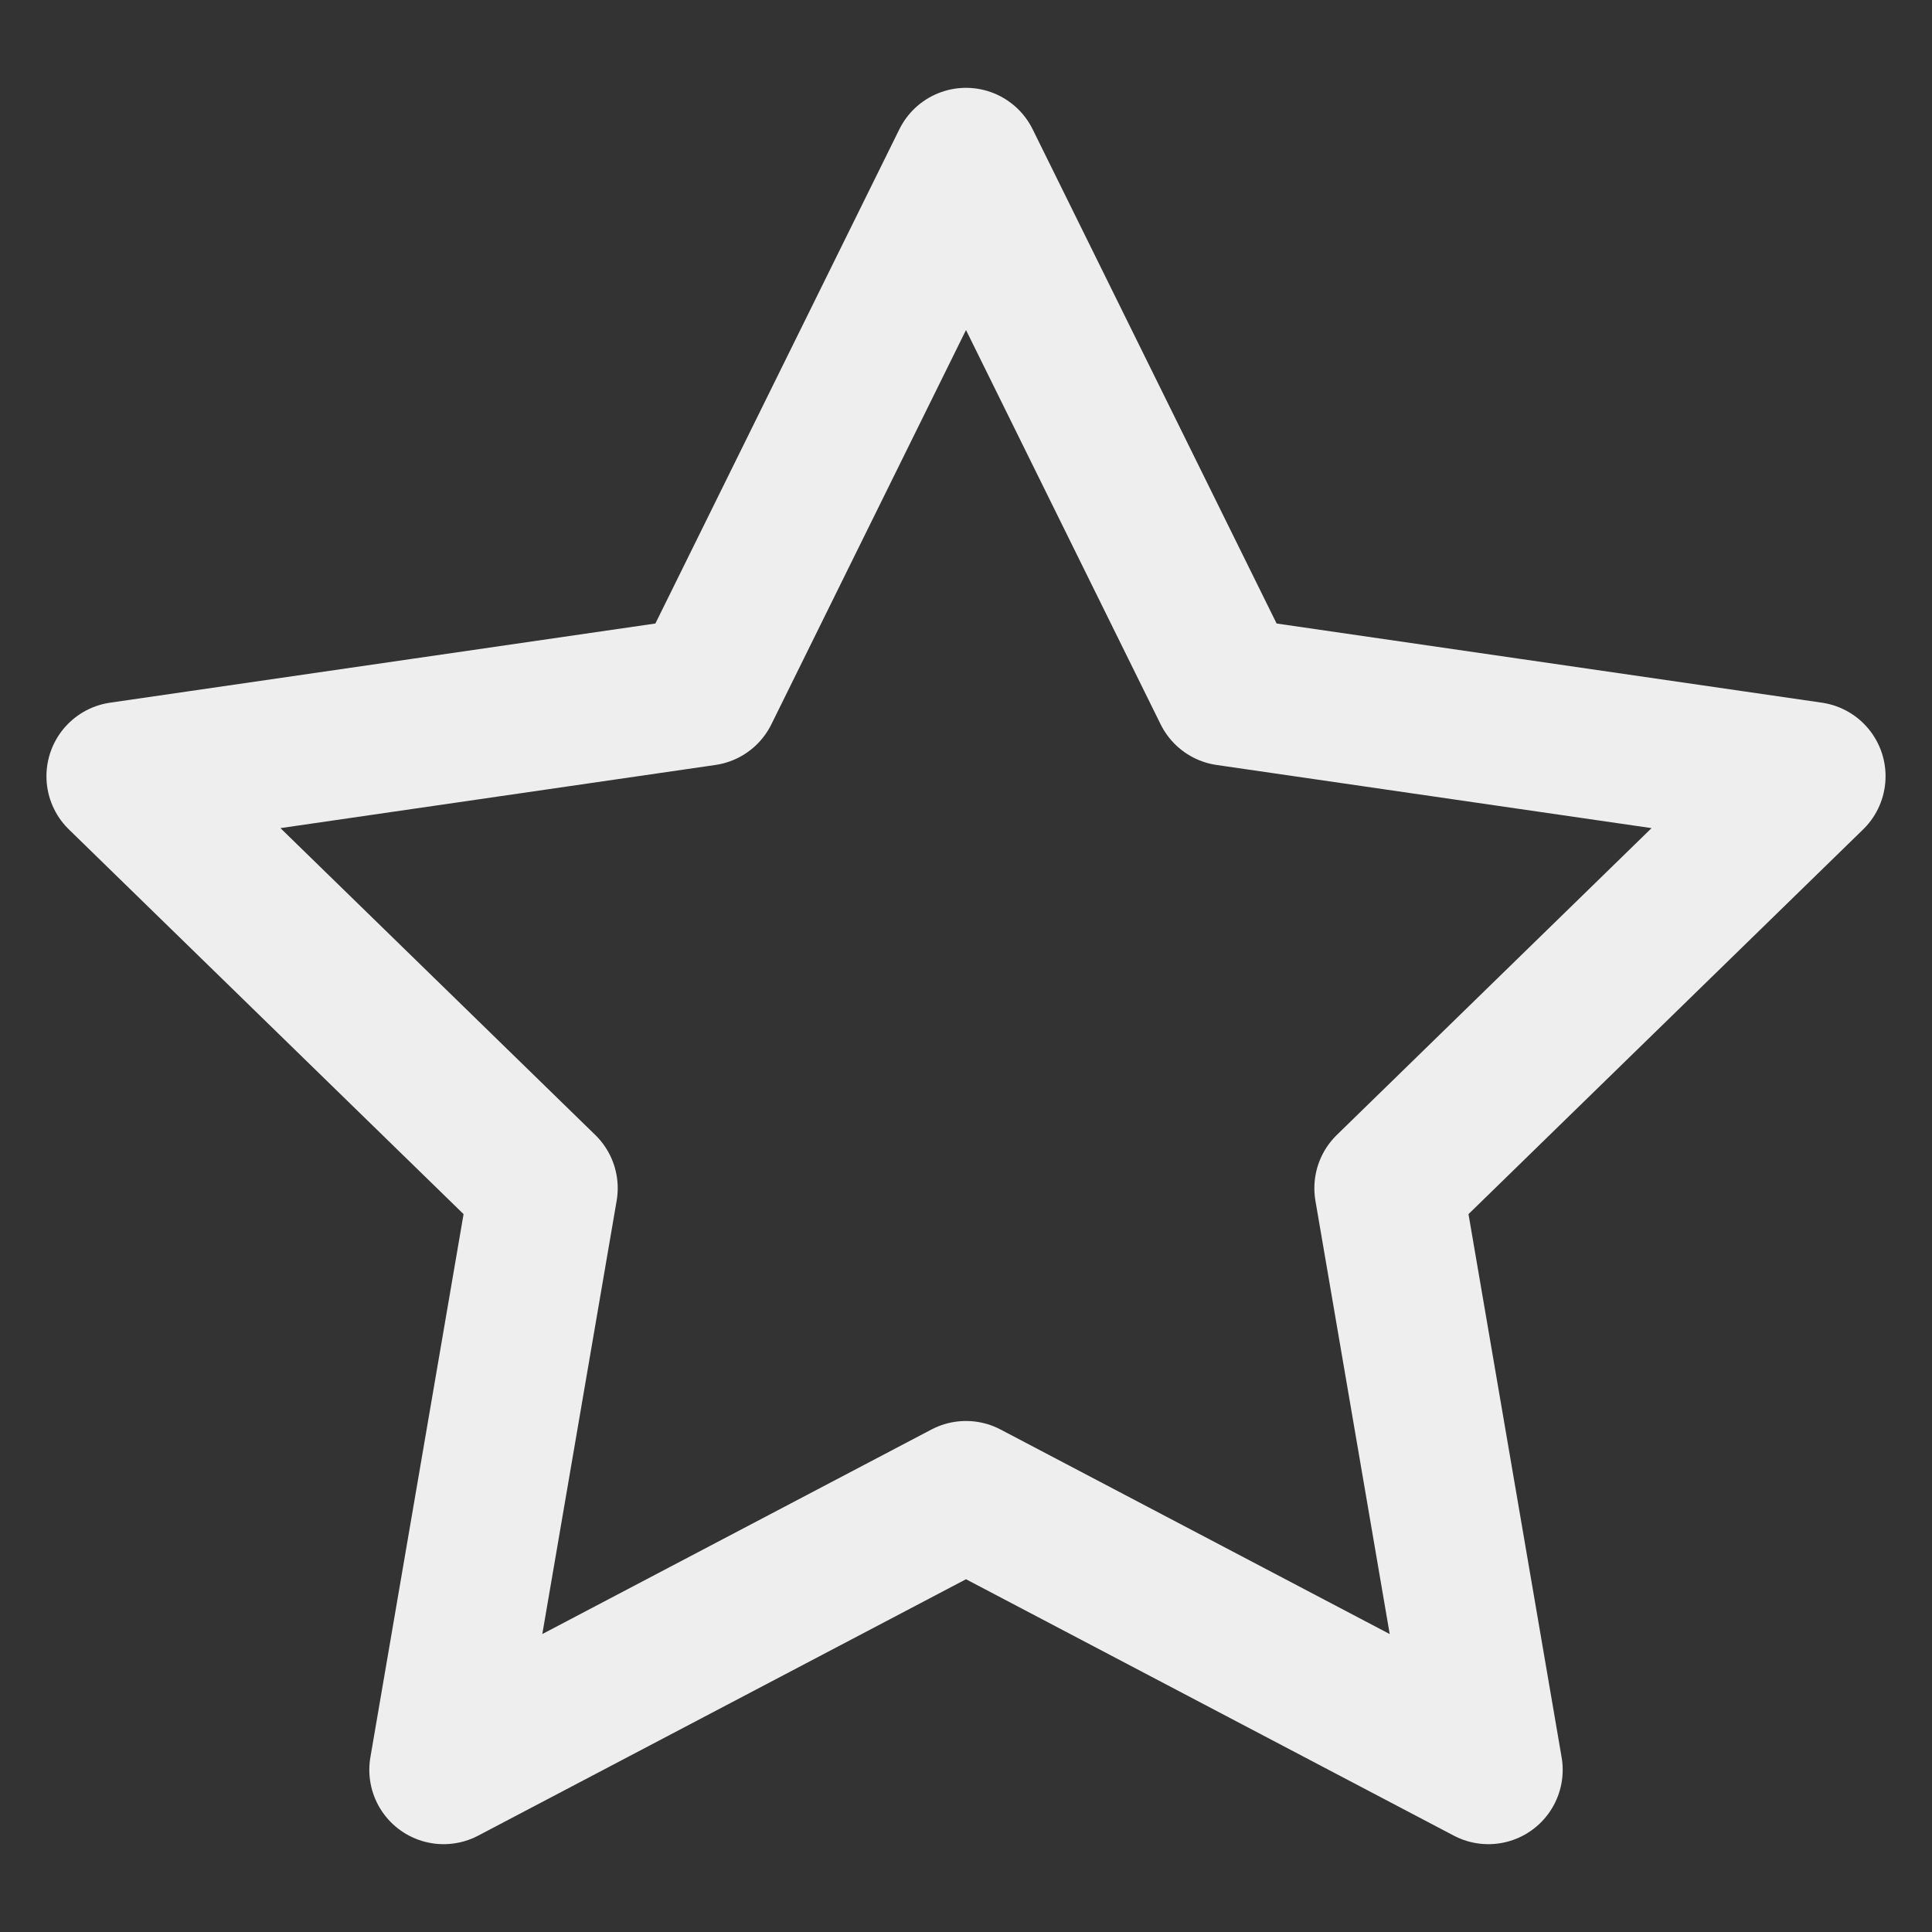 <?xml version="1.0" encoding="utf-8"?>
<!-- Generator: Adobe Illustrator 15.0.0, SVG Export Plug-In . SVG Version: 6.00 Build 0)  -->
<!DOCTYPE svg PUBLIC "-//W3C//DTD SVG 1.1//EN" "http://www.w3.org/Graphics/SVG/1.1/DTD/svg11.dtd">
<svg xmlns="http://www.w3.org/2000/svg" xmlns:xlink="http://www.w3.org/1999/xlink" version="1.1" id="Layer_1" x="0px" y="0px" width="416px" height="416px" viewBox="0 0 26 26" enable-background="new 0 0 26 26" xml:space="preserve">

<rect x="0" y="0" width="26" height="26" fill="#333333" stroke="none"/>

<polygon fill="none" stroke="#EEEEEE" stroke-width="2" stroke-linecap="round" stroke-linejoin="round" stroke-miterlimit="10" points="  13,20.123 20.03,23.818 18.688,15.99 24.375,10.446 16.516,9.305 13,2.182 9.484,9.305 1.625,10.446 7.313,15.99 5.97,23.818 "/>
</svg>
